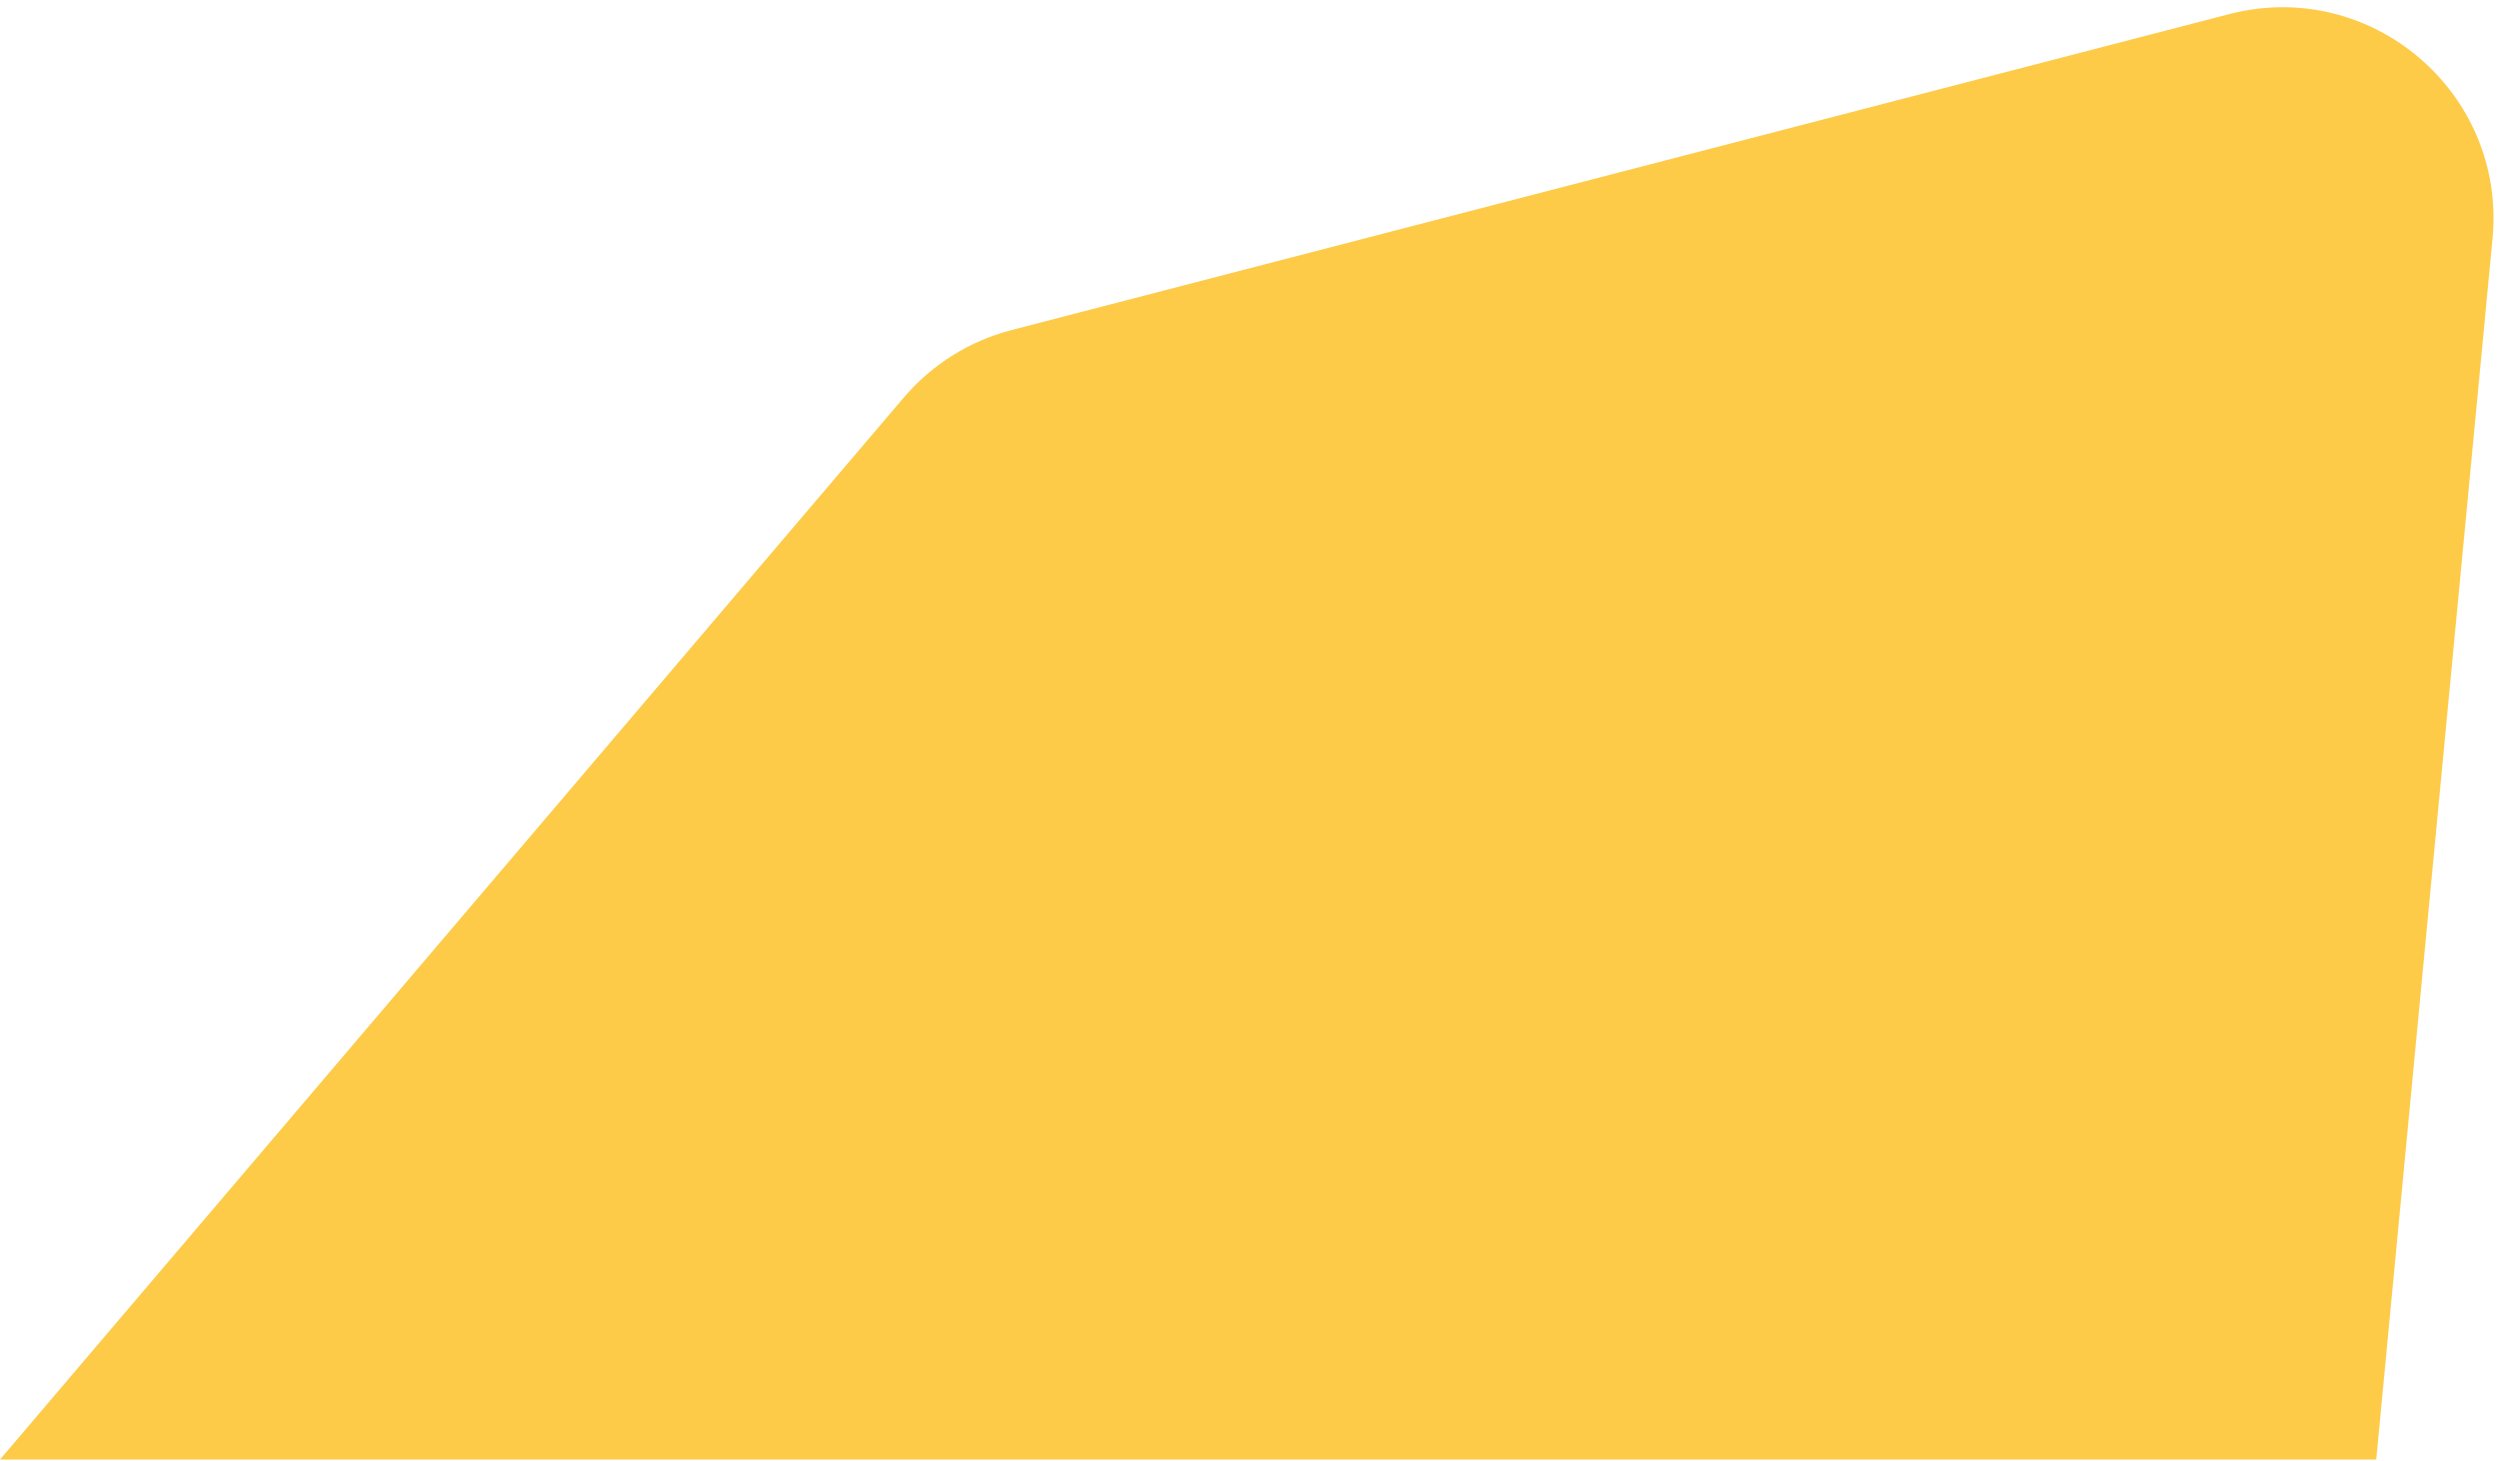 <svg width="284" height="166" viewBox="0 0 284 166" fill="none" xmlns="http://www.w3.org/2000/svg">
<path d="M102.662 45.172L0 165.8H269.94L283.151 27.113C284.73 10.532 269.353 -2.577 253.231 1.606L114.911 37.496C110.136 38.735 105.859 41.416 102.662 45.172Z" fill="#FECB48"/>
</svg>
